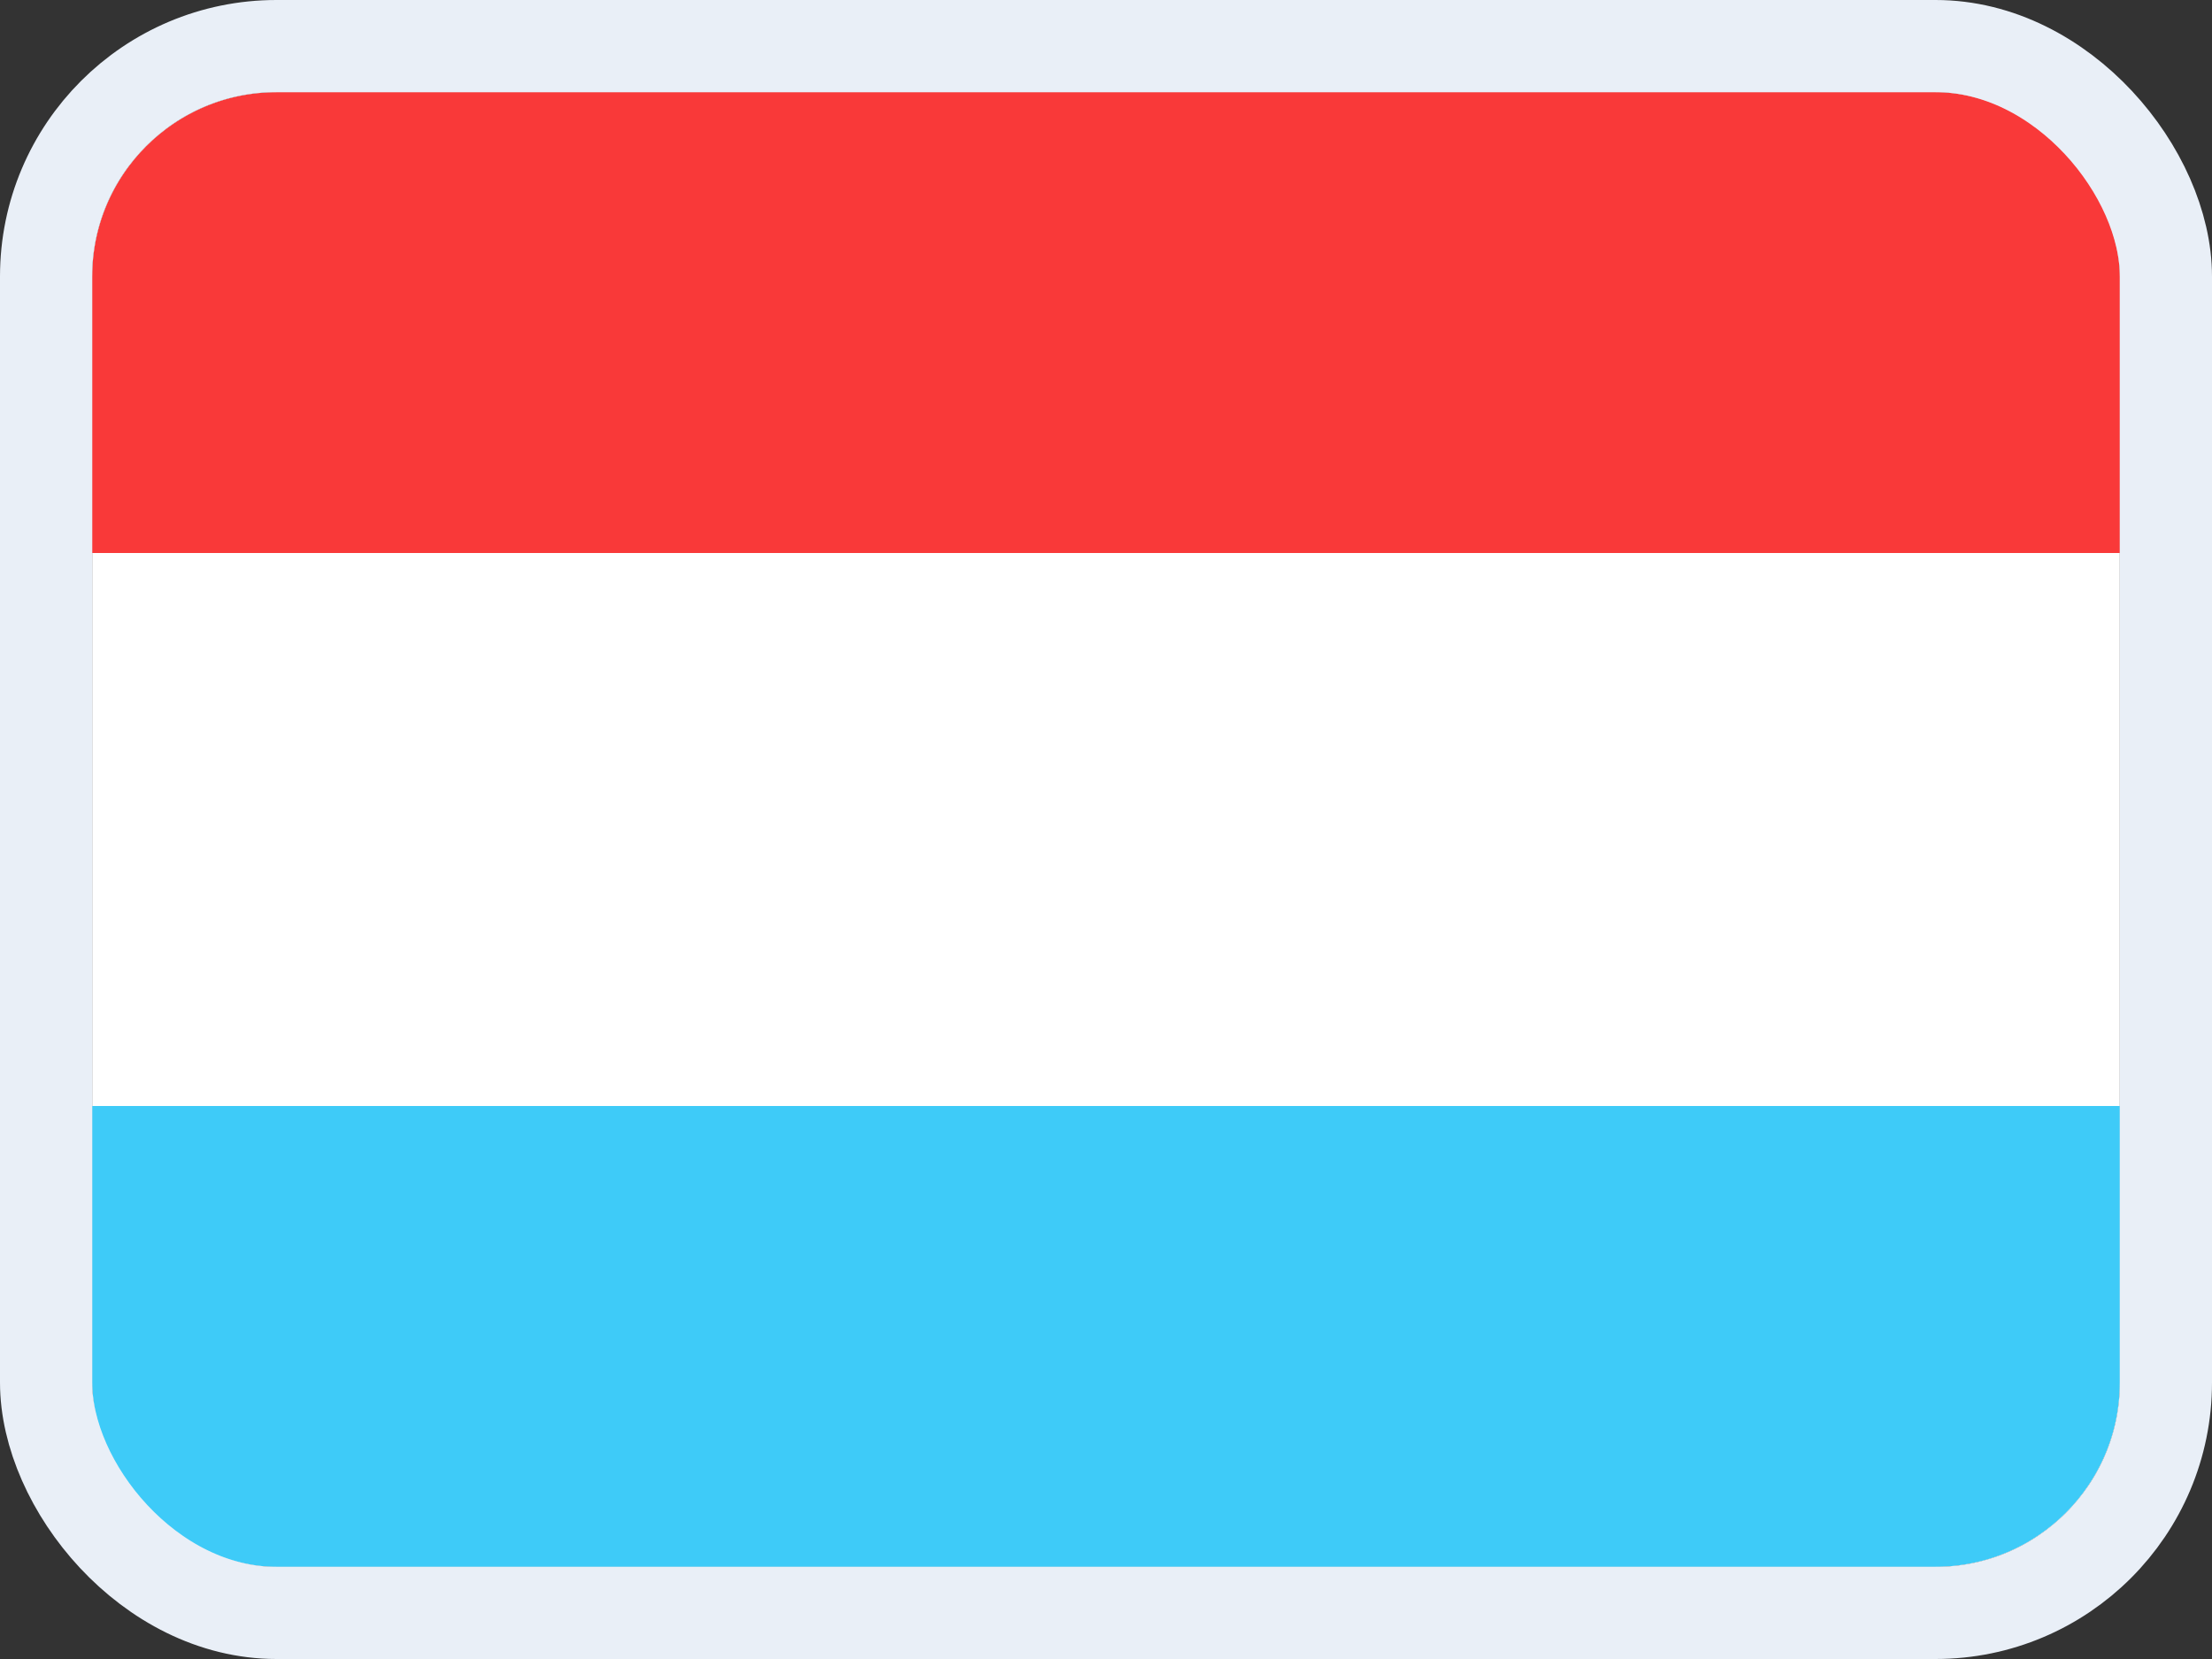 <svg width="24" height="18" viewBox="0 0 24 18" fill="none" xmlns="http://www.w3.org/2000/svg">
<rect x="0" y="0" width="24" height="18" fill="#333333" stroke="none"/>
<g clip-path="url(#clip0_14537_65581)">
<g clip-path="url(#clip1_14537_65581)">
<rect width="22" height="16" transform="translate(1 1)" fill="white"/>
<path fill-rule="evenodd" clip-rule="evenodd" d="M1 12H23V17H1V12Z" fill="#3ECBF8"/>
<path fill-rule="evenodd" clip-rule="evenodd" d="M1 1H23V6H1V1Z" fill="#F93939"/>
</g>
</g>
<rect x="0.5" y="0.5" width="23" height="17" rx="2.5" stroke="#E9EFF7"/>
<defs>
<clipPath id="clip0_14537_65581">
<rect x="1" y="1" width="22" height="16" rx="2" fill="white"/>
</clipPath>
<clipPath id="clip1_14537_65581">
<rect width="22" height="16" fill="white" transform="translate(1 1)"/>
</clipPath>
</defs>
</svg>

